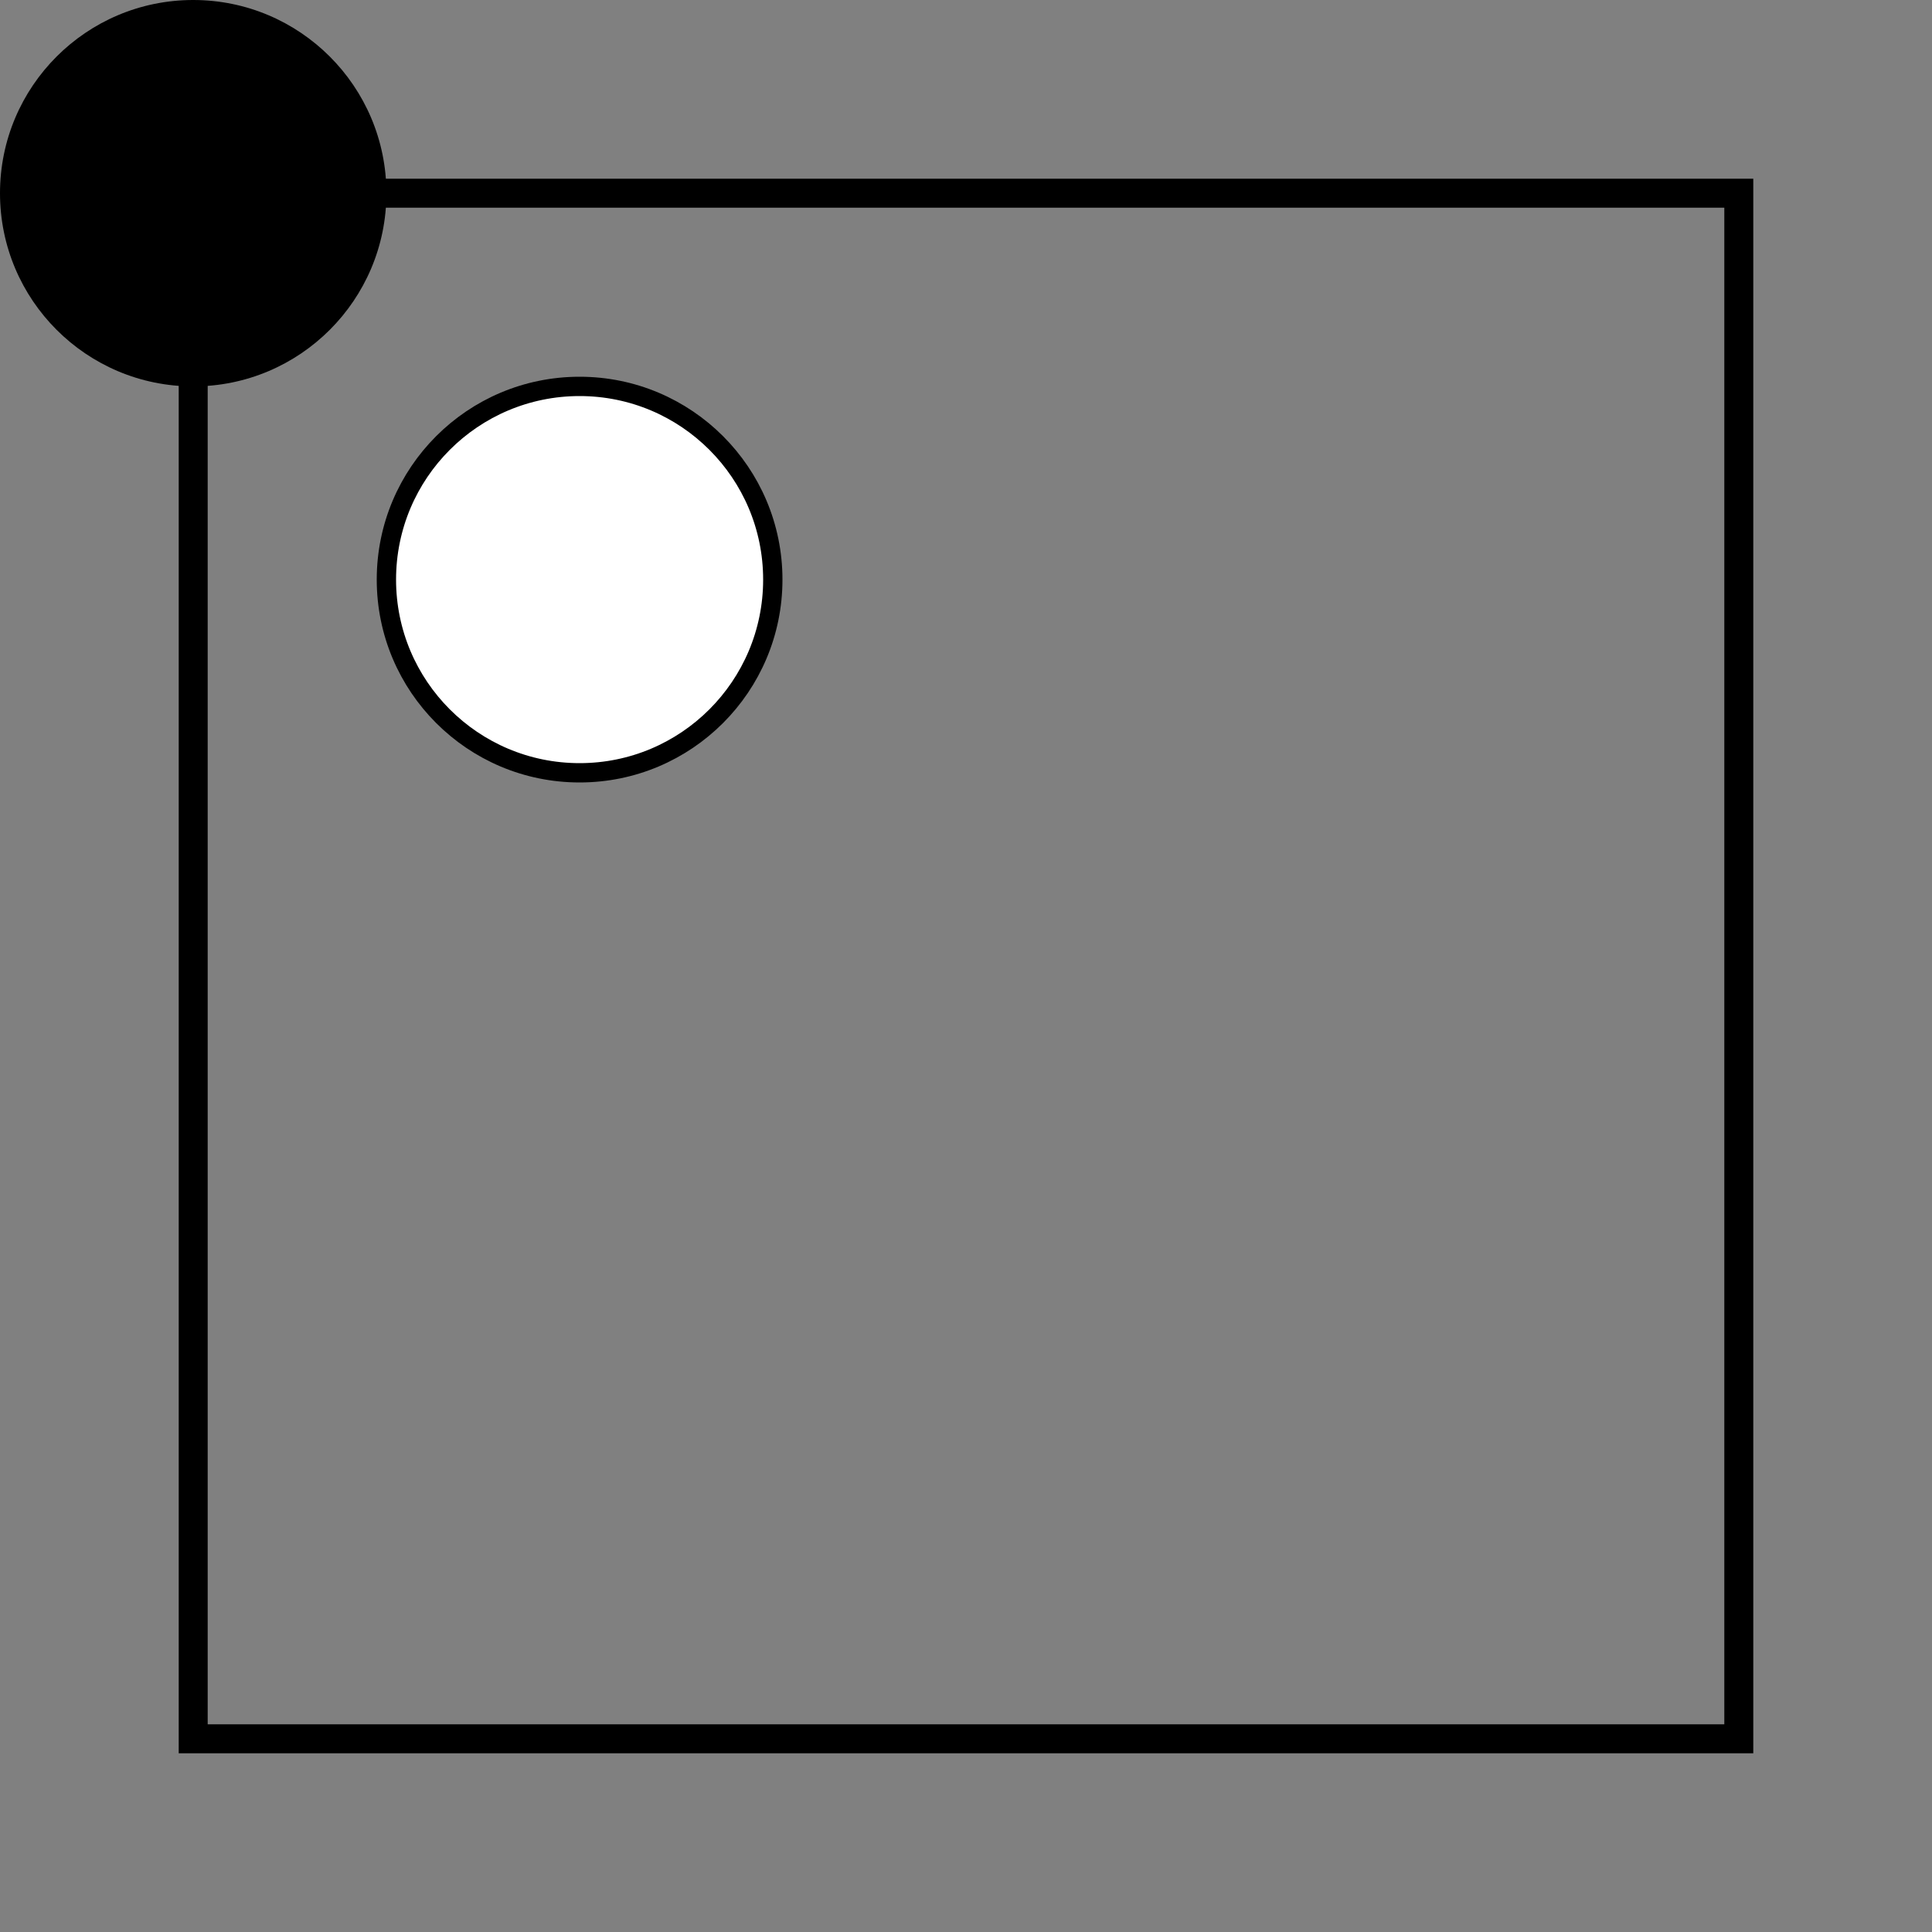 <svg height="100" width="100">
    <rect width="100%" height="100%" fill="#808080" stroke="none"/>
    <rect x="10" y="10" width="80" height="80" fill="none" stroke="black" stroke-width="1.5" />
    <circle r="10" cx="10" cy="10" fill="black" opacity="1" />
    <circle r="10" cx="30" cy="30" fill="white" stroke="black" stroke-width="1" opacity="1" />
</svg>

